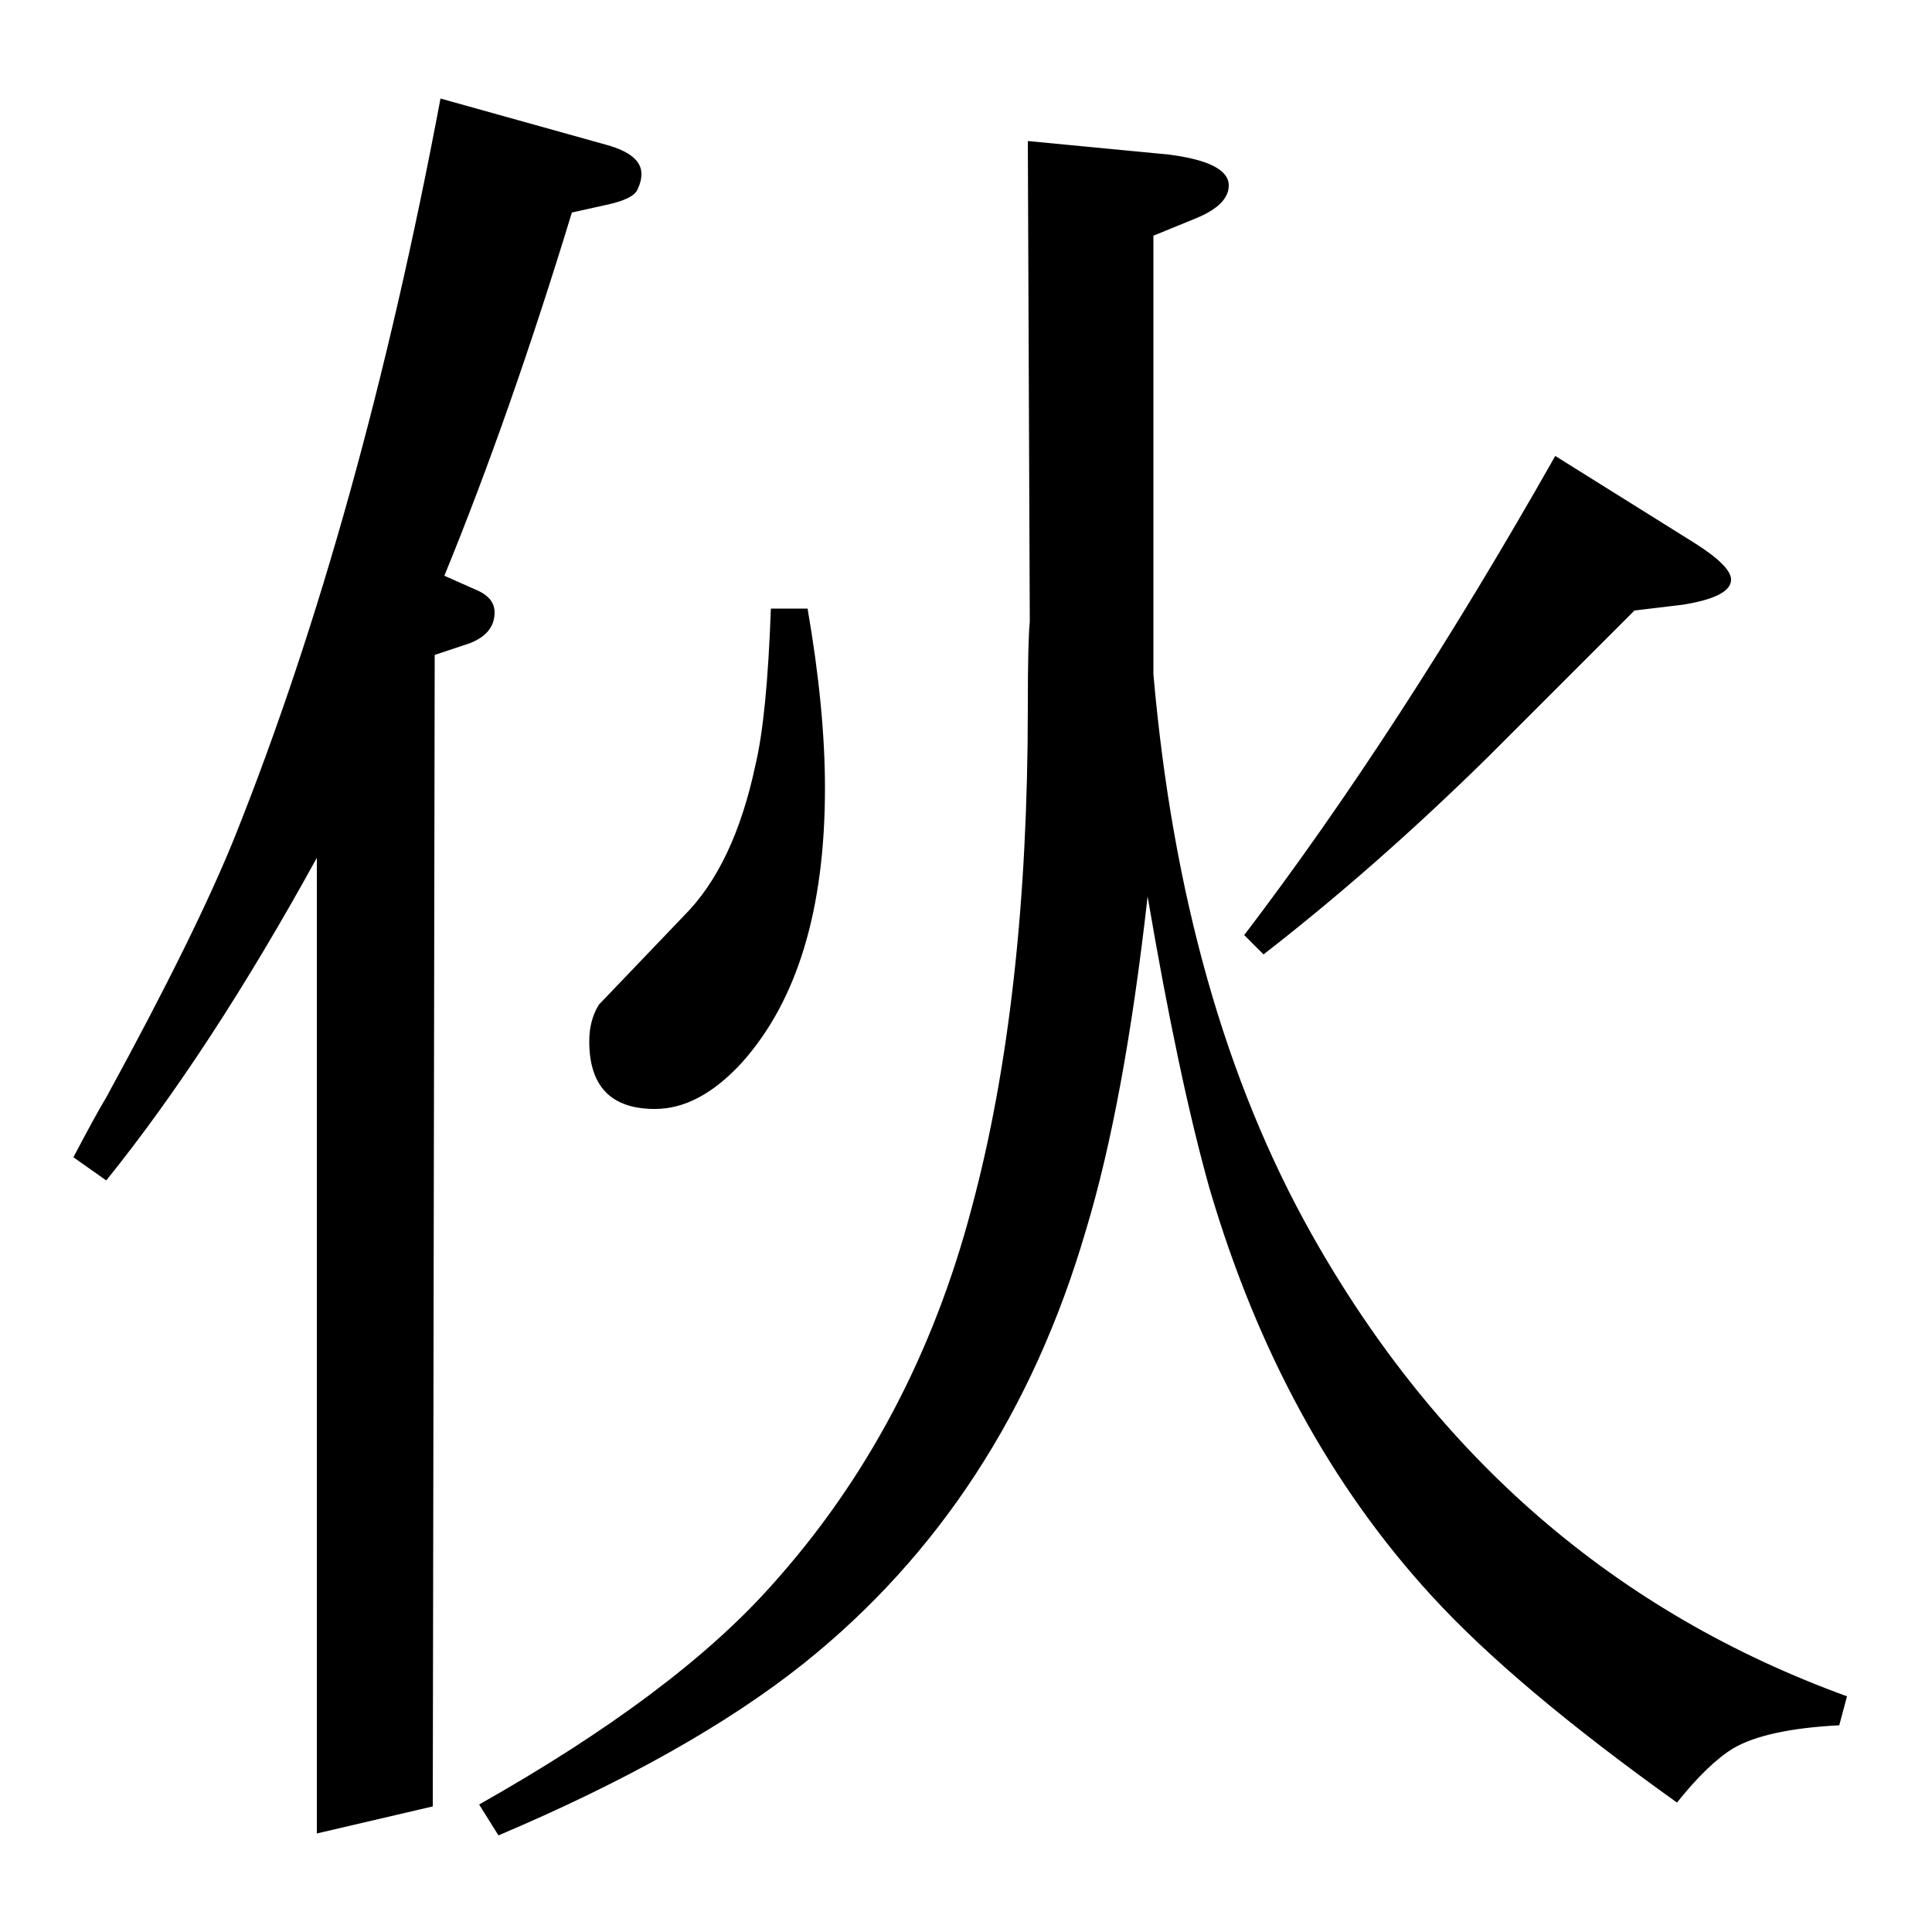 <?xml version="1.0" standalone="no"?>
<!DOCTYPE svg PUBLIC "-//W3C//DTD SVG 1.1//EN" "http://www.w3.org/Graphics/SVG/1.1/DTD/svg11.dtd" >
<svg xmlns="http://www.w3.org/2000/svg" xmlns:xlink="http://www.w3.org/1999/xlink" version="1.1" viewBox="0 -120 1000 1000">
  <g transform="matrix(1 0 0 -1 0 880)">
   <path fill="currentColor"
d="M38 401q11 21 17 31q47 86 67 136q65 163 106 381l86 -24q18 -5 18 -15q0 -4 -2 -8q-2 -5 -16 -8l-18 -4q-32 -105 -66 -188l18 -8q8 -4 8 -11q0 -11 -13 -16l-18 -6l-1 -596l-60 -14v505q-55 -100 -109 -167zM248 66q101 57 151 113q74 82 104 196q29 108 29 259
q0 34 1 44v4l-1 245l73 -7q31 -4 31 -16q0 -10 -17 -17l-22 -9v-227q15 -171 82 -290q98 -174 277 -239l-4 -15q-38 -2 -55 -12q-13 -8 -29 -28q-84 60 -127 107q-78 85 -115 211q-16 57 -32 151q-12 -107 -32 -173q-41 -140 -146 -224q-59 -47 -158 -89zM418 685
q9 -52 9 -93q0 -94 -43 -142q-22 -24 -45 -24q-34 0 -34 35q0 11 5 19q1 1 44 46q26 26 37 78q6 25 8 81h19zM644 516q80 105 161 248l72 -45q19 -12 19 -19q0 -9 -25 -13l-25 -3l-76 -76q-58 -57 -116 -102z" />
  </g>

</svg>
